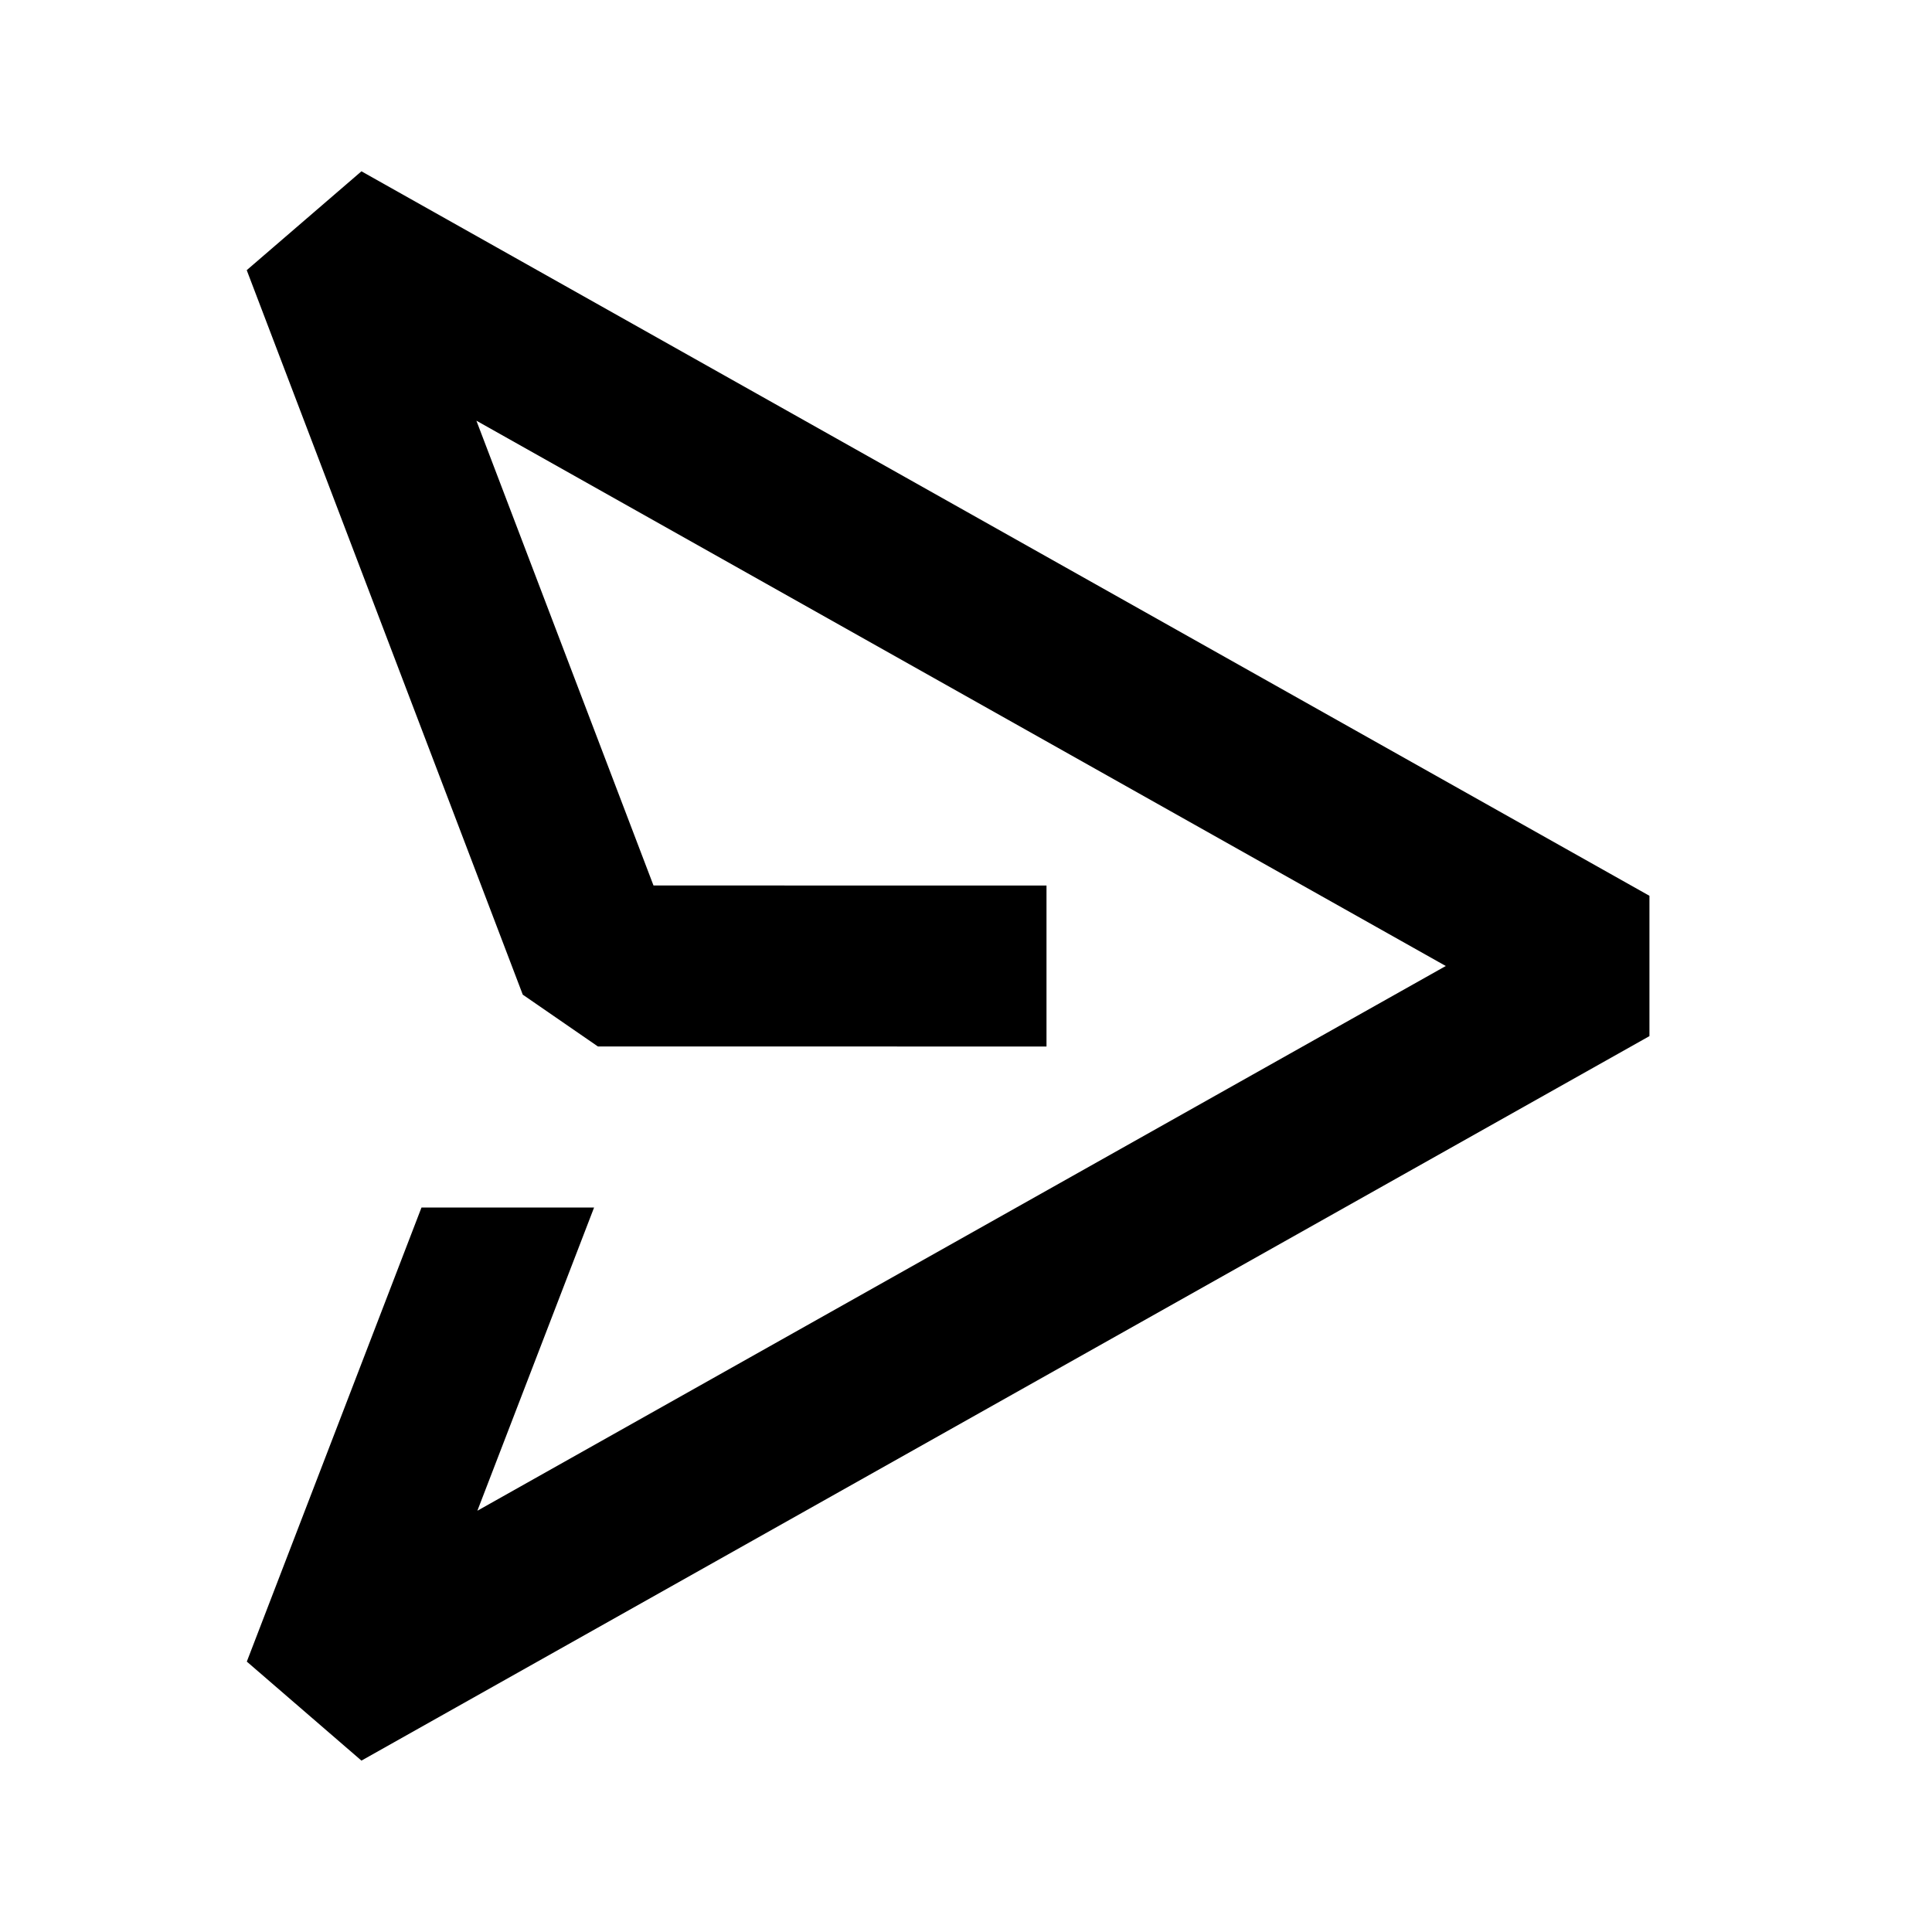 <svg xmlns="http://www.w3.org/2000/svg" width="24" height="24" fill="none">
  <path
    fill="currentColor"
    d="M4.49 2.128 3.065 3.356l3.429 9 .934.644H13v-2H8.118l-2.2-5.774L17.96 12 5.93 18.767 7.38 15H5.236l-2.17 5.641 1.424 1.23 16-9v-1.743z"
  />
</svg>
